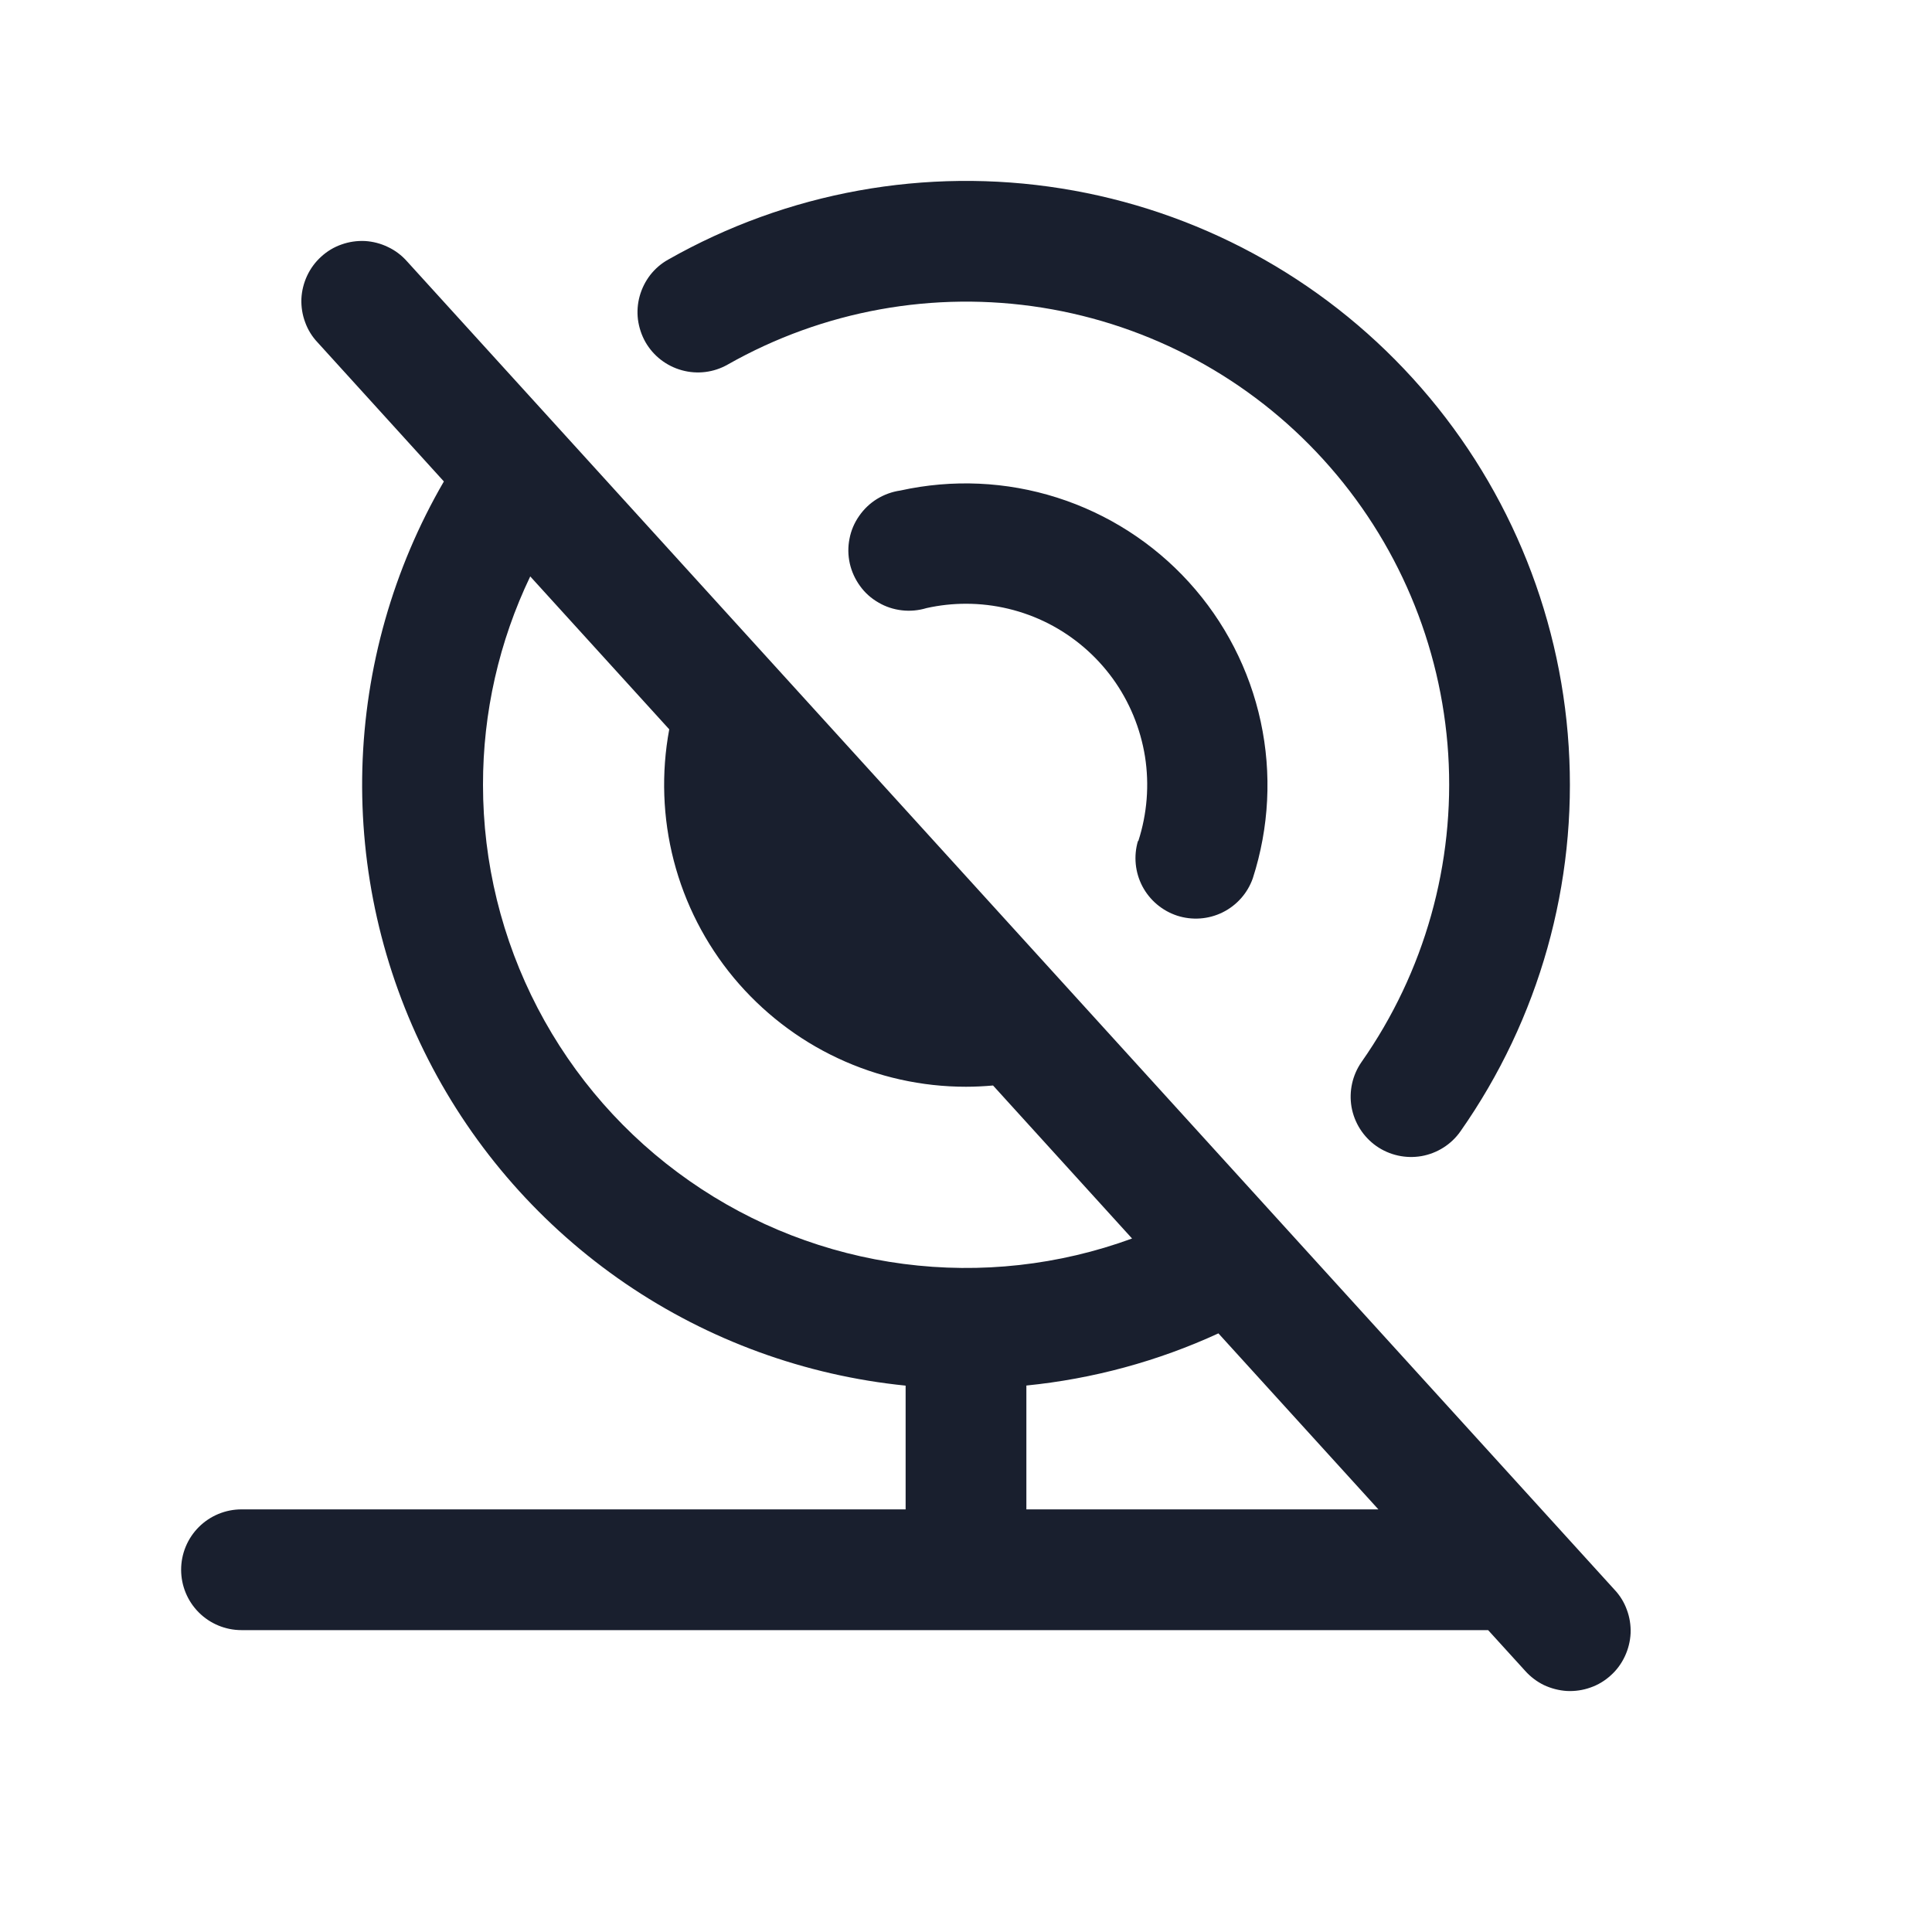 <svg width="20" height="20" viewBox="0 0 20 20" fill="none" xmlns="http://www.w3.org/2000/svg">
<path d="M16.712 16.455L4.213 2.705C4.158 2.643 4.091 2.592 4.016 2.557C3.942 2.521 3.861 2.5 3.779 2.495C3.696 2.491 3.613 2.503 3.535 2.531C3.457 2.558 3.386 2.601 3.325 2.657C3.263 2.713 3.214 2.78 3.179 2.855C3.144 2.93 3.124 3.011 3.12 3.093C3.117 3.176 3.13 3.259 3.159 3.336C3.187 3.414 3.231 3.485 3.288 3.545L4.595 4.984C4.07 5.888 3.78 6.91 3.751 7.955C3.723 9.001 3.957 10.036 4.433 10.968C4.908 11.899 5.61 12.696 6.473 13.286C7.337 13.876 8.335 14.239 9.375 14.344V15.625H2.5C2.334 15.625 2.175 15.691 2.058 15.808C1.941 15.925 1.875 16.084 1.875 16.25C1.875 16.416 1.941 16.575 2.058 16.692C2.175 16.809 2.334 16.875 2.5 16.875H15.405L15.787 17.295C15.842 17.357 15.909 17.408 15.983 17.444C16.058 17.479 16.139 17.5 16.221 17.505C16.304 17.509 16.387 17.497 16.465 17.469C16.543 17.442 16.614 17.399 16.675 17.343C16.737 17.288 16.786 17.22 16.821 17.145C16.856 17.07 16.876 16.989 16.88 16.907C16.883 16.824 16.87 16.741 16.841 16.664C16.813 16.586 16.769 16.515 16.712 16.455ZM5 8.125C4.999 7.378 5.166 6.641 5.489 5.967L6.928 7.55C6.844 8.001 6.86 8.466 6.975 8.91C7.09 9.354 7.302 9.768 7.595 10.121C7.889 10.474 8.256 10.759 8.672 10.954C9.087 11.149 9.541 11.25 10 11.25C10.094 11.25 10.187 11.245 10.28 11.237L11.719 12.821C10.963 13.098 10.152 13.188 9.354 13.084C8.556 12.98 7.795 12.685 7.136 12.224C6.476 11.763 5.938 11.15 5.566 10.436C5.194 9.722 5 8.93 5 8.125ZM10.625 15.625V14.343C11.313 14.274 11.985 14.092 12.613 13.803L14.269 15.625H10.625ZM6.681 3.54C6.641 3.469 6.615 3.39 6.604 3.308C6.594 3.227 6.6 3.144 6.622 3.065C6.644 2.986 6.681 2.912 6.731 2.847C6.782 2.782 6.844 2.728 6.916 2.688C8.15 1.987 9.585 1.727 10.987 1.951C12.388 2.174 13.672 2.868 14.626 3.918C15.581 4.968 16.15 6.312 16.239 7.728C16.329 9.145 15.934 10.549 15.119 11.711C15.024 11.847 14.878 11.939 14.715 11.968C14.552 11.996 14.384 11.959 14.248 11.864C14.112 11.768 14.02 11.623 13.991 11.46C13.963 11.297 14 11.129 14.095 10.993C14.747 10.063 15.063 8.94 14.992 7.807C14.92 6.674 14.465 5.599 13.701 4.759C12.938 3.919 11.911 3.364 10.79 3.185C9.669 3.006 8.52 3.214 7.533 3.774C7.389 3.856 7.218 3.877 7.059 3.833C6.899 3.789 6.763 3.684 6.681 3.54ZM11.784 8.706C11.875 8.424 11.899 8.125 11.853 7.832C11.806 7.54 11.692 7.263 11.518 7.023C11.344 6.784 11.116 6.589 10.852 6.454C10.588 6.32 10.296 6.25 10 6.25C9.862 6.25 9.725 6.265 9.591 6.295C9.508 6.32 9.421 6.328 9.336 6.318C9.25 6.308 9.167 6.281 9.093 6.237C9.018 6.194 8.953 6.136 8.903 6.066C8.852 5.996 8.816 5.917 8.797 5.833C8.778 5.748 8.777 5.661 8.794 5.577C8.81 5.492 8.844 5.412 8.894 5.341C8.943 5.27 9.006 5.21 9.079 5.165C9.153 5.12 9.235 5.09 9.32 5.078C9.858 4.959 10.417 4.984 10.942 5.151C11.467 5.318 11.938 5.62 12.308 6.027C12.679 6.435 12.935 6.933 13.051 7.471C13.167 8.009 13.138 8.568 12.969 9.092C12.915 9.246 12.802 9.373 12.656 9.445C12.51 9.517 12.341 9.529 12.186 9.479C12.031 9.428 11.902 9.319 11.826 9.175C11.75 9.03 11.734 8.862 11.78 8.706H11.784Z" fill="#191F2E"/>
</svg>

